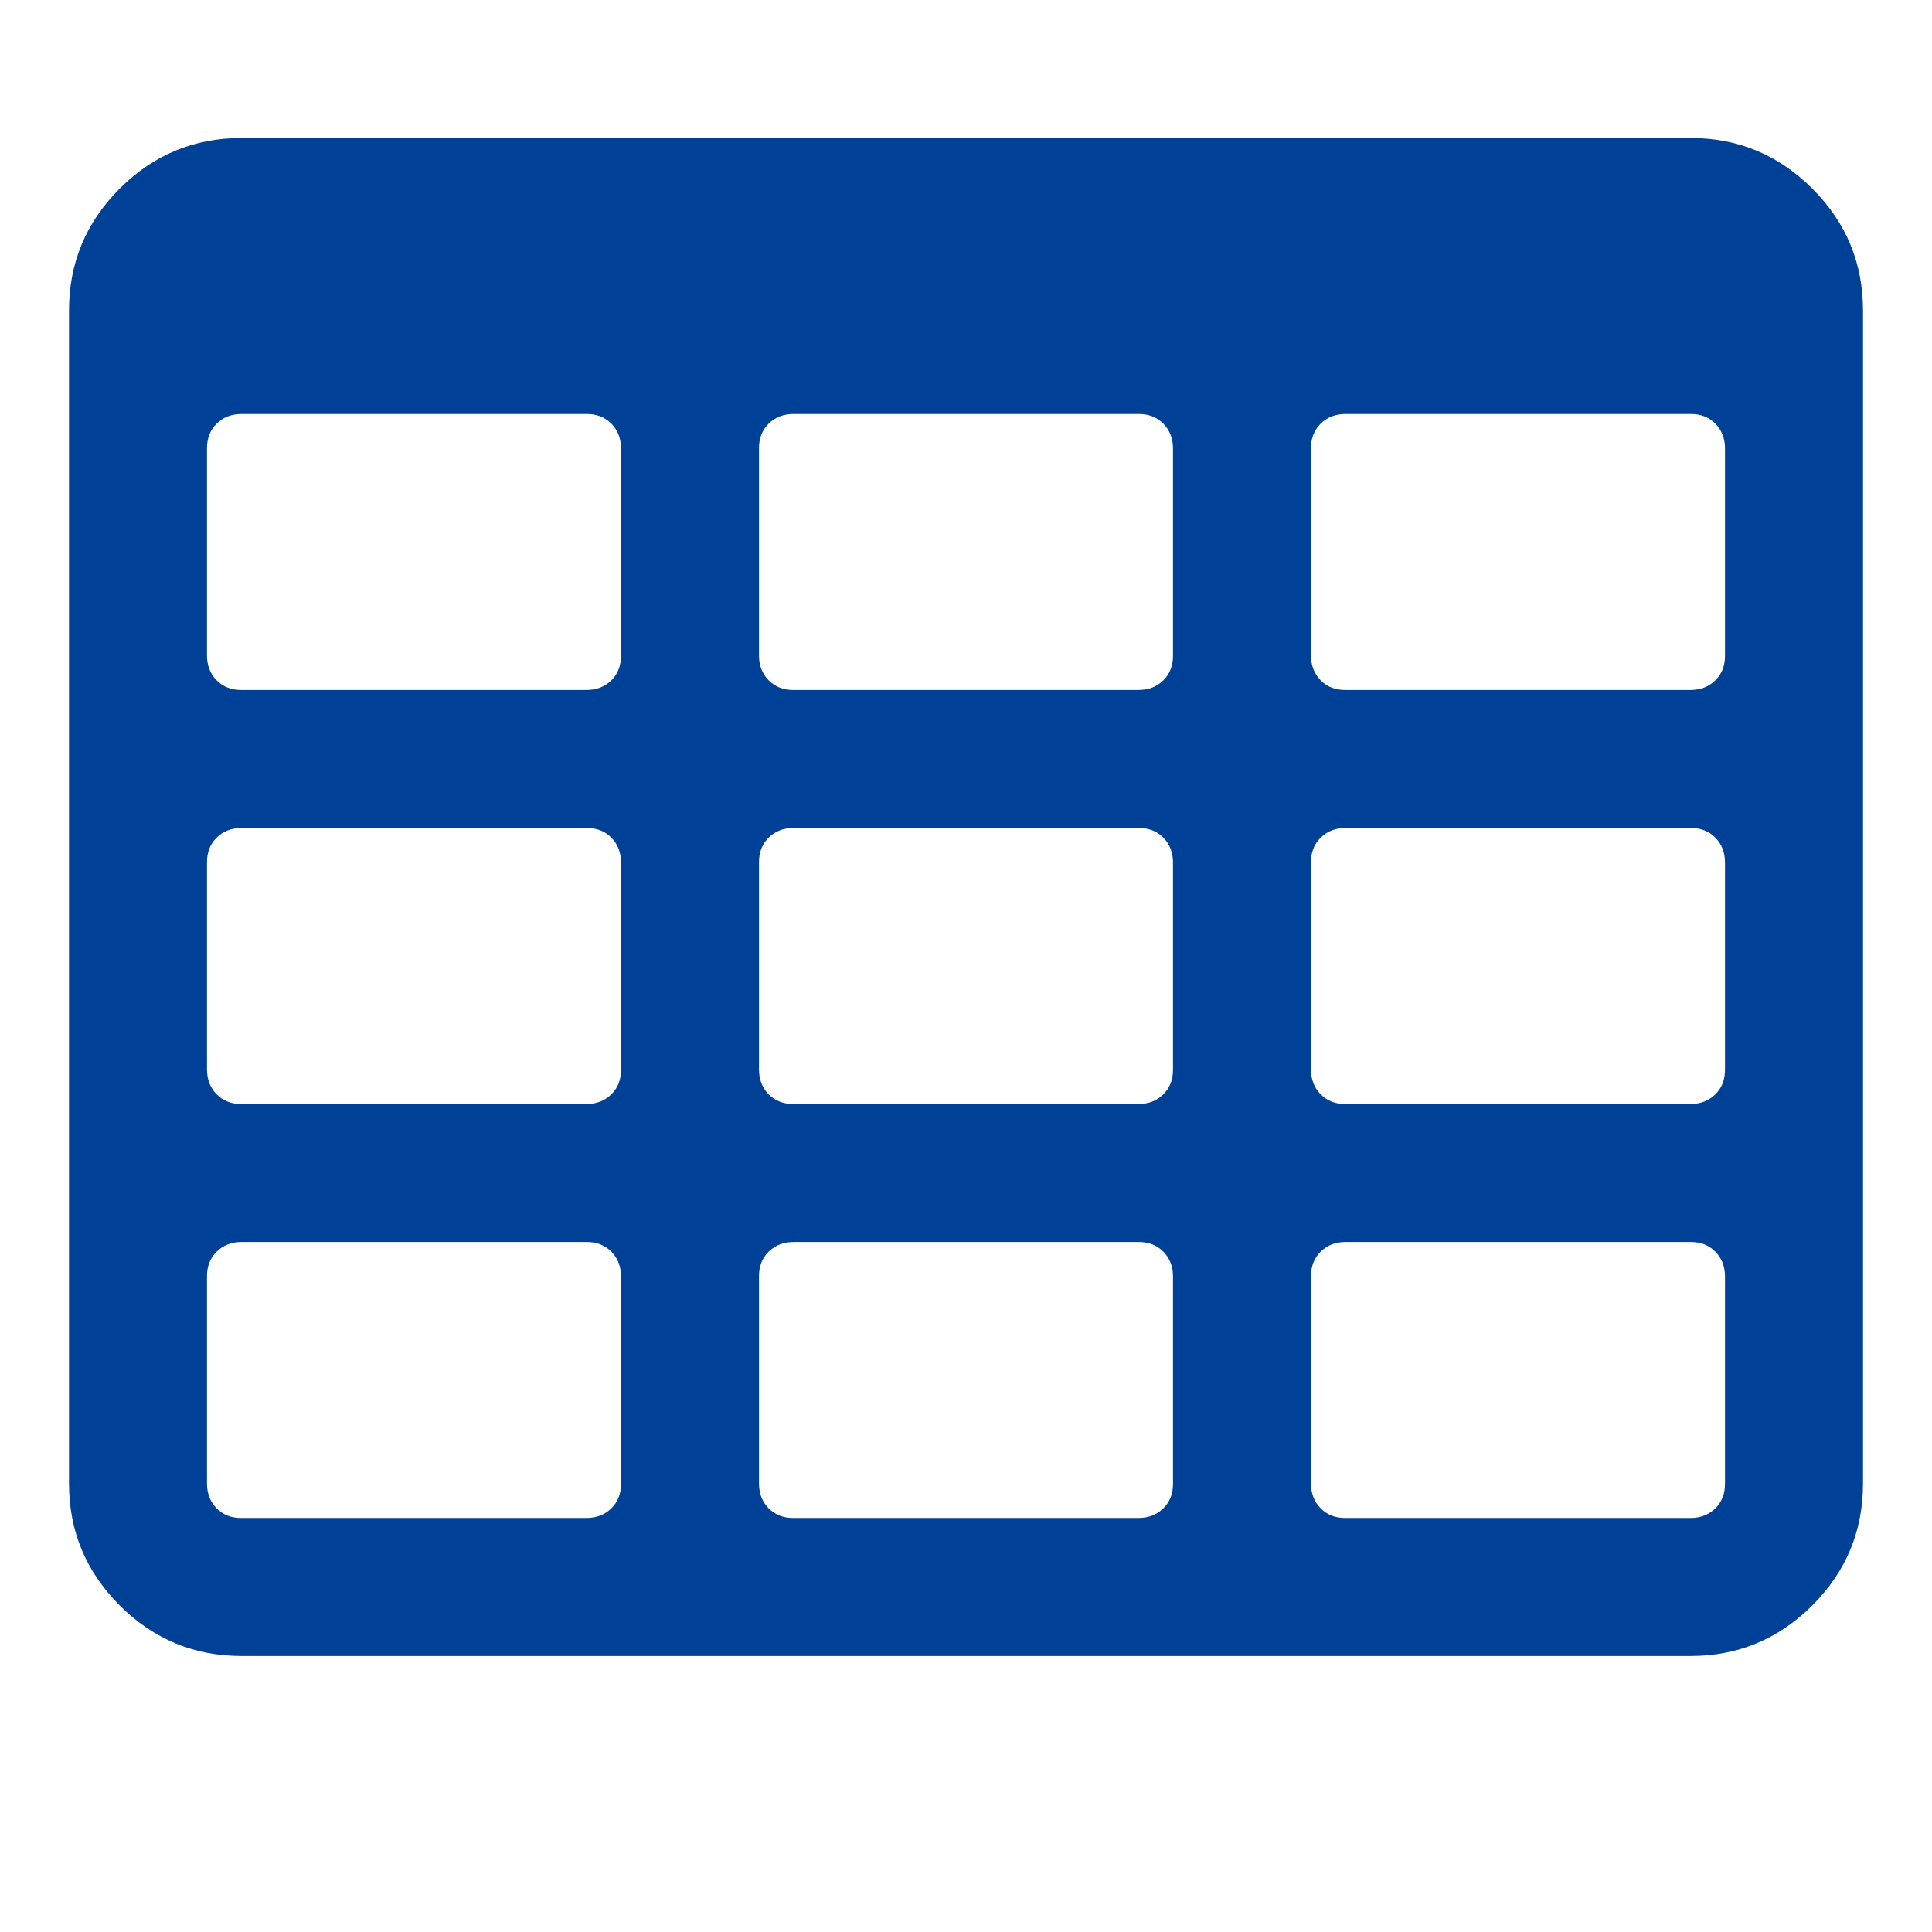 <?xml version="1.0" standalone="no"?><!DOCTYPE svg PUBLIC "-//W3C//DTD SVG 1.1//EN" "http://www.w3.org/Graphics/SVG/1.1/DTD/svg11.dtd"><svg t="1657959601739" class="icon" viewBox="0 0 1024 1024" version="1.1" xmlns="http://www.w3.org/2000/svg" p-id="22789" xmlns:xlink="http://www.w3.org/1999/xlink" width="16" height="16"><defs><style type="text/css">@font-face { font-family: feedback-iconfont; src: url("//at.alicdn.com/t/font_1031158_u69w8yhxdu.woff2?t=1630033759944") format("woff2"), url("//at.alicdn.com/t/font_1031158_u69w8yhxdu.woff?t=1630033759944") format("woff"), url("//at.alicdn.com/t/font_1031158_u69w8yhxdu.ttf?t=1630033759944") format("truetype"); }
</style></defs><path d="M329.143 786.286l0-109.714q0-7.973-5.12-13.166t-13.166-5.12l-182.857 0q-7.973 0-13.166 5.12t-5.12 13.166l0 109.714q0 7.973 5.12 13.166t13.166 5.12l182.857 0q7.973 0 13.166-5.12t5.12-13.166zM329.143 566.857l0-109.714q0-7.973-5.12-13.166t-13.166-5.12l-182.857 0q-7.973 0-13.166 5.12t-5.12 13.166l0 109.714q0 7.973 5.12 13.166t13.166 5.12l182.857 0q7.973 0 13.166-5.12t5.12-13.166zM621.714 786.286l0-109.714q0-7.973-5.12-13.166t-13.166-5.12l-182.857 0q-7.973 0-13.166 5.12t-5.12 13.166l0 109.714q0 7.973 5.12 13.166t13.166 5.12l182.857 0q7.973 0 13.166-5.12t5.12-13.166zM329.143 347.429l0-109.714q0-7.973-5.12-13.166t-13.166-5.12l-182.857 0q-7.973 0-13.166 5.12t-5.12 13.166l0 109.714q0 7.973 5.12 13.166t13.166 5.12l182.857 0q7.973 0 13.166-5.12t5.12-13.166zM621.714 566.857l0-109.714q0-7.973-5.12-13.166t-13.166-5.12l-182.857 0q-7.973 0-13.166 5.12t-5.12 13.166l0 109.714q0 7.973 5.12 13.166t13.166 5.12l182.857 0q7.973 0 13.166-5.12t5.12-13.166zM914.286 786.286l0-109.714q0-7.973-5.12-13.166t-13.166-5.12l-182.857 0q-7.973 0-13.166 5.12t-5.12 13.166l0 109.714q0 7.973 5.12 13.166t13.166 5.12l182.857 0q7.973 0 13.166-5.12t5.12-13.166zM621.714 347.429l0-109.714q0-7.973-5.12-13.166t-13.166-5.12l-182.857 0q-7.973 0-13.166 5.12t-5.12 13.166l0 109.714q0 7.973 5.12 13.166t13.166 5.12l182.857 0q7.973 0 13.166-5.12t5.12-13.166zM914.286 566.857l0-109.714q0-7.973-5.12-13.166t-13.166-5.12l-182.857 0q-7.973 0-13.166 5.12t-5.12 13.166l0 109.714q0 7.973 5.12 13.166t13.166 5.12l182.857 0q7.973 0 13.166-5.12t5.12-13.166zM914.286 347.429l0-109.714q0-7.973-5.12-13.166t-13.166-5.12l-182.857 0q-7.973 0-13.166 5.12t-5.12 13.166l0 109.714q0 7.973 5.12 13.166t13.166 5.12l182.857 0q7.973 0 13.166-5.12t5.12-13.166zM987.429 164.571l0 621.714q0 37.742-26.843 64.585t-64.585 26.843l-768 0q-37.742 0-64.585-26.843t-26.843-64.585l0-621.714q0-37.742 26.843-64.585t64.585-26.843l768 0q37.742 0 64.585 26.843t26.843 64.585z" p-id="22790" fill="#004198"></path></svg>